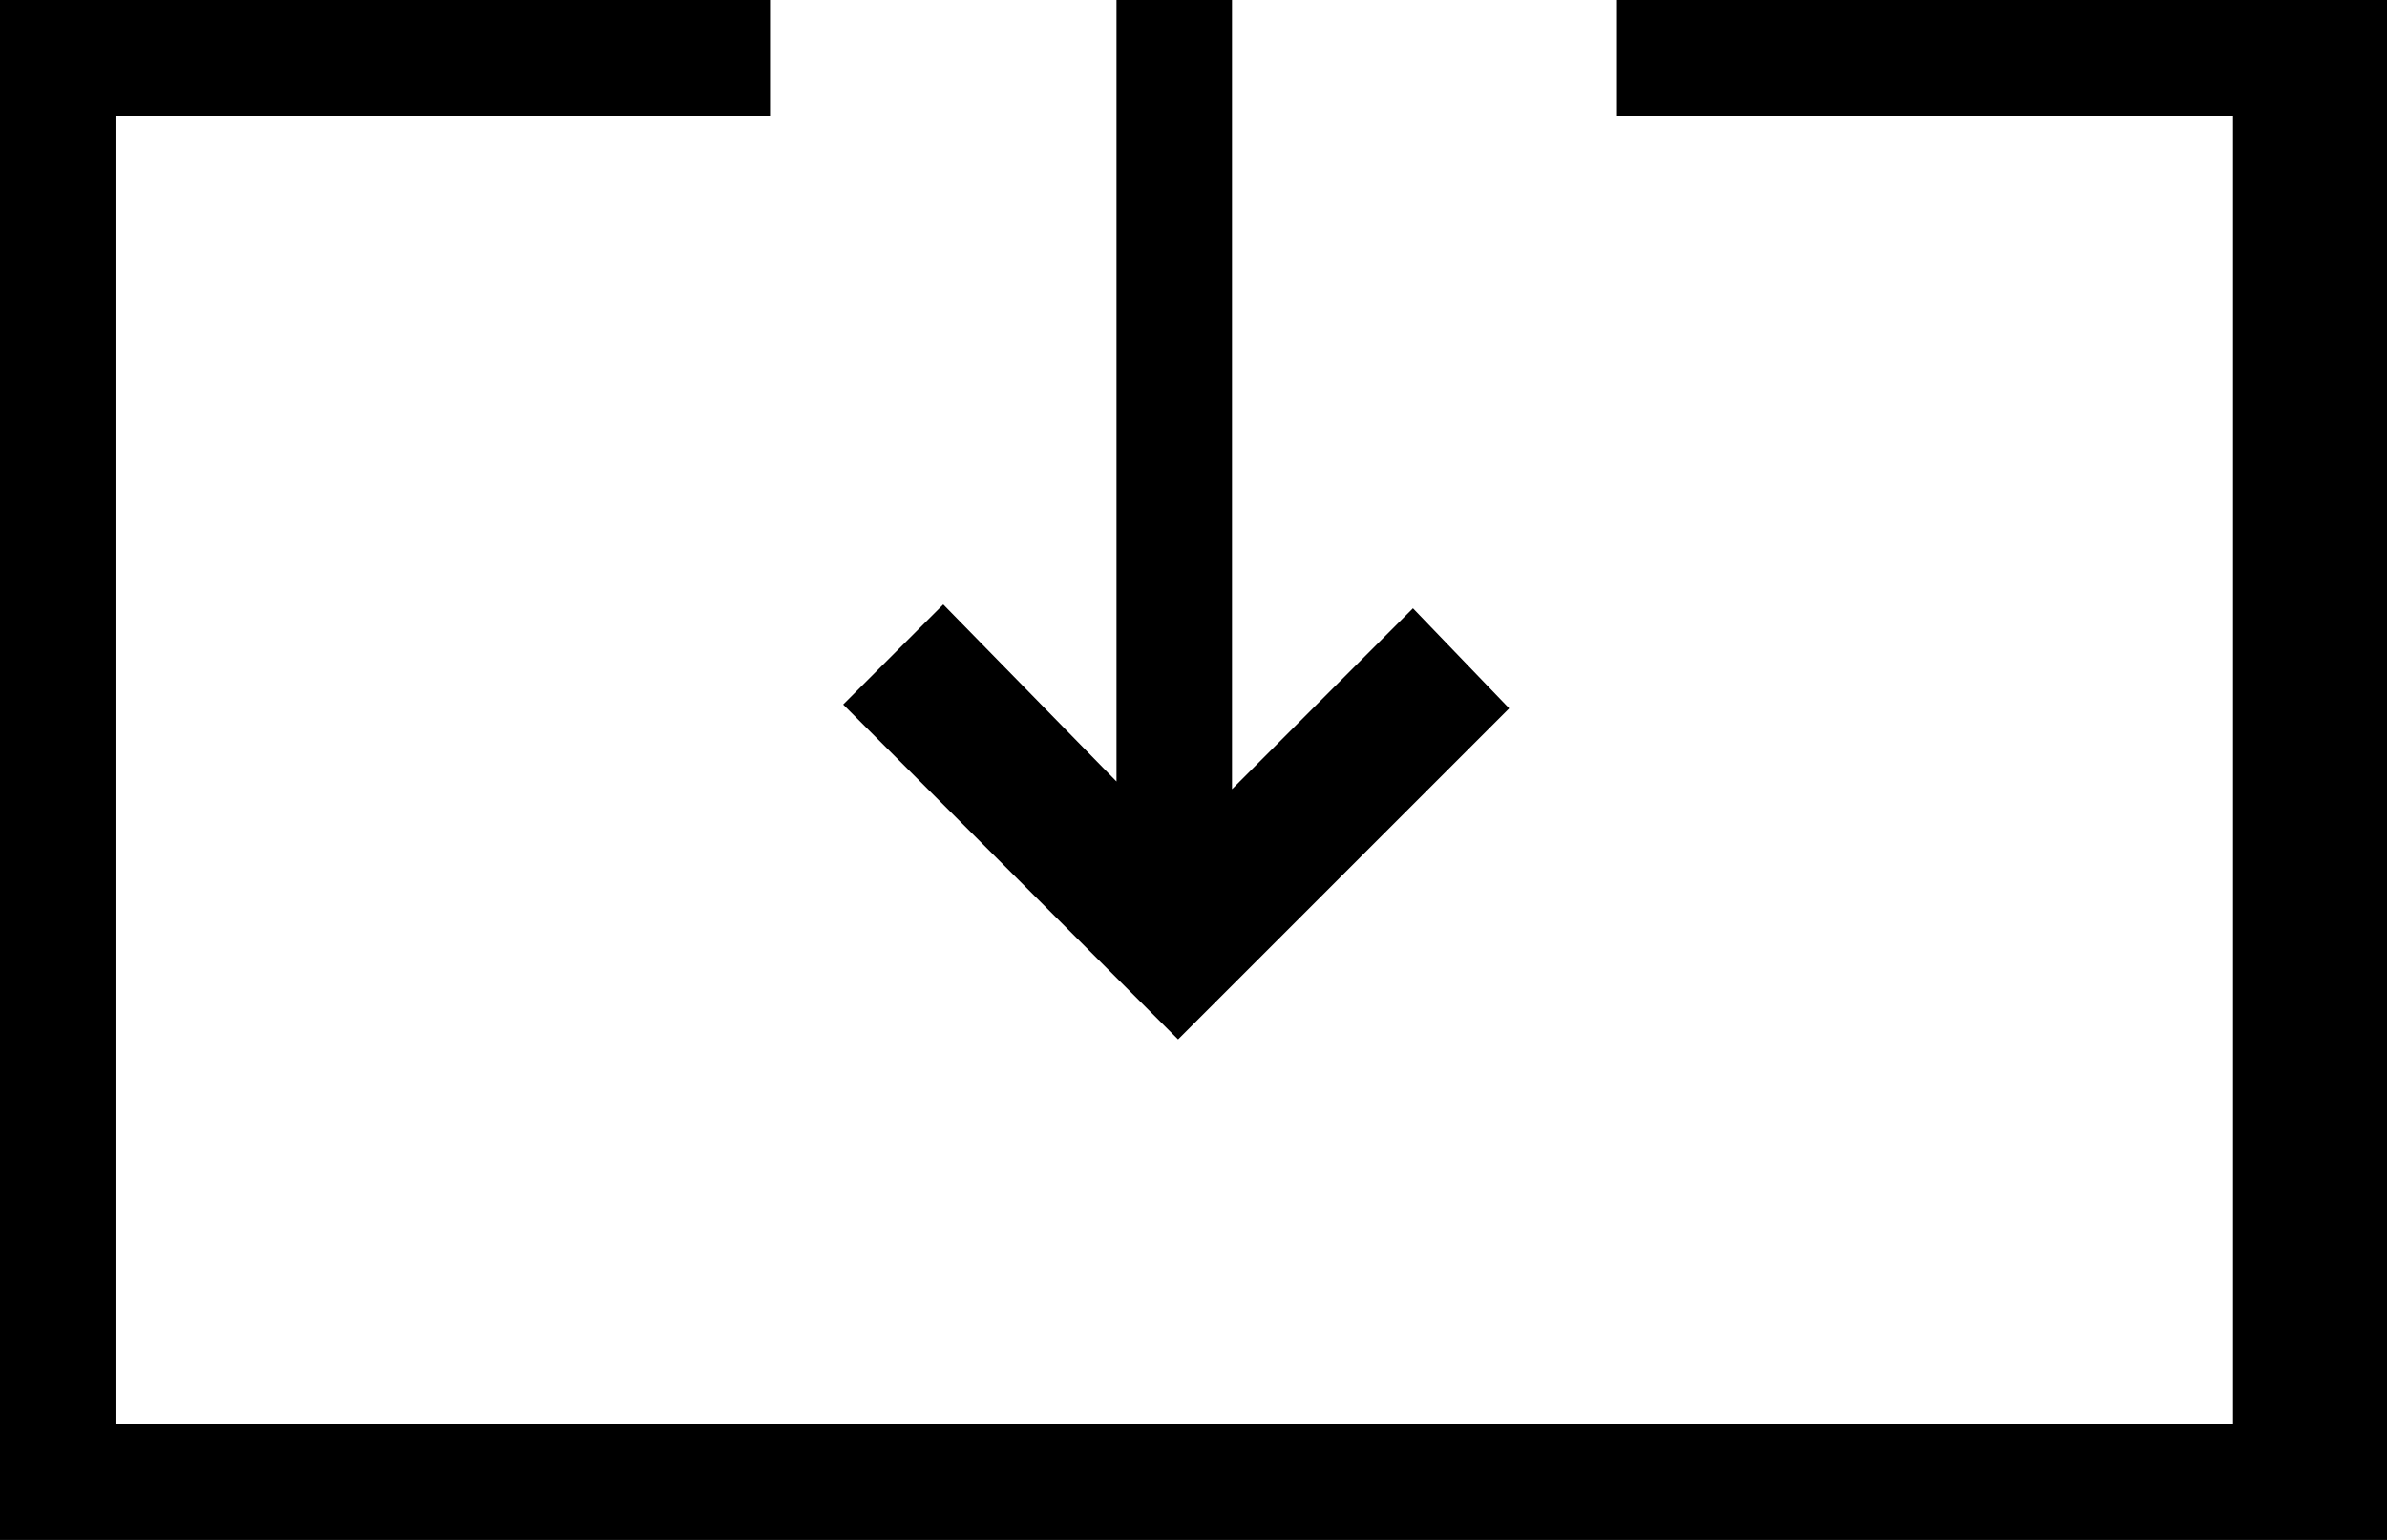 <svg id="download" xmlns="http://www.w3.org/2000/svg" width="62" height="40" viewBox="0 0 62 40"><title>download</title><polygon points="42 0 42 3 58 3 58 37 3 37 3 3 20 3 20 0 0 0 0 40 62 40 62 0 42 0"  /><polygon points="39.2 18.4 36.7 15.8 32 20.5 32 0 29 0 29 20.3 24.5 15.7 21.9 18.3 30.6 27 39.2 18.4"  /></svg>